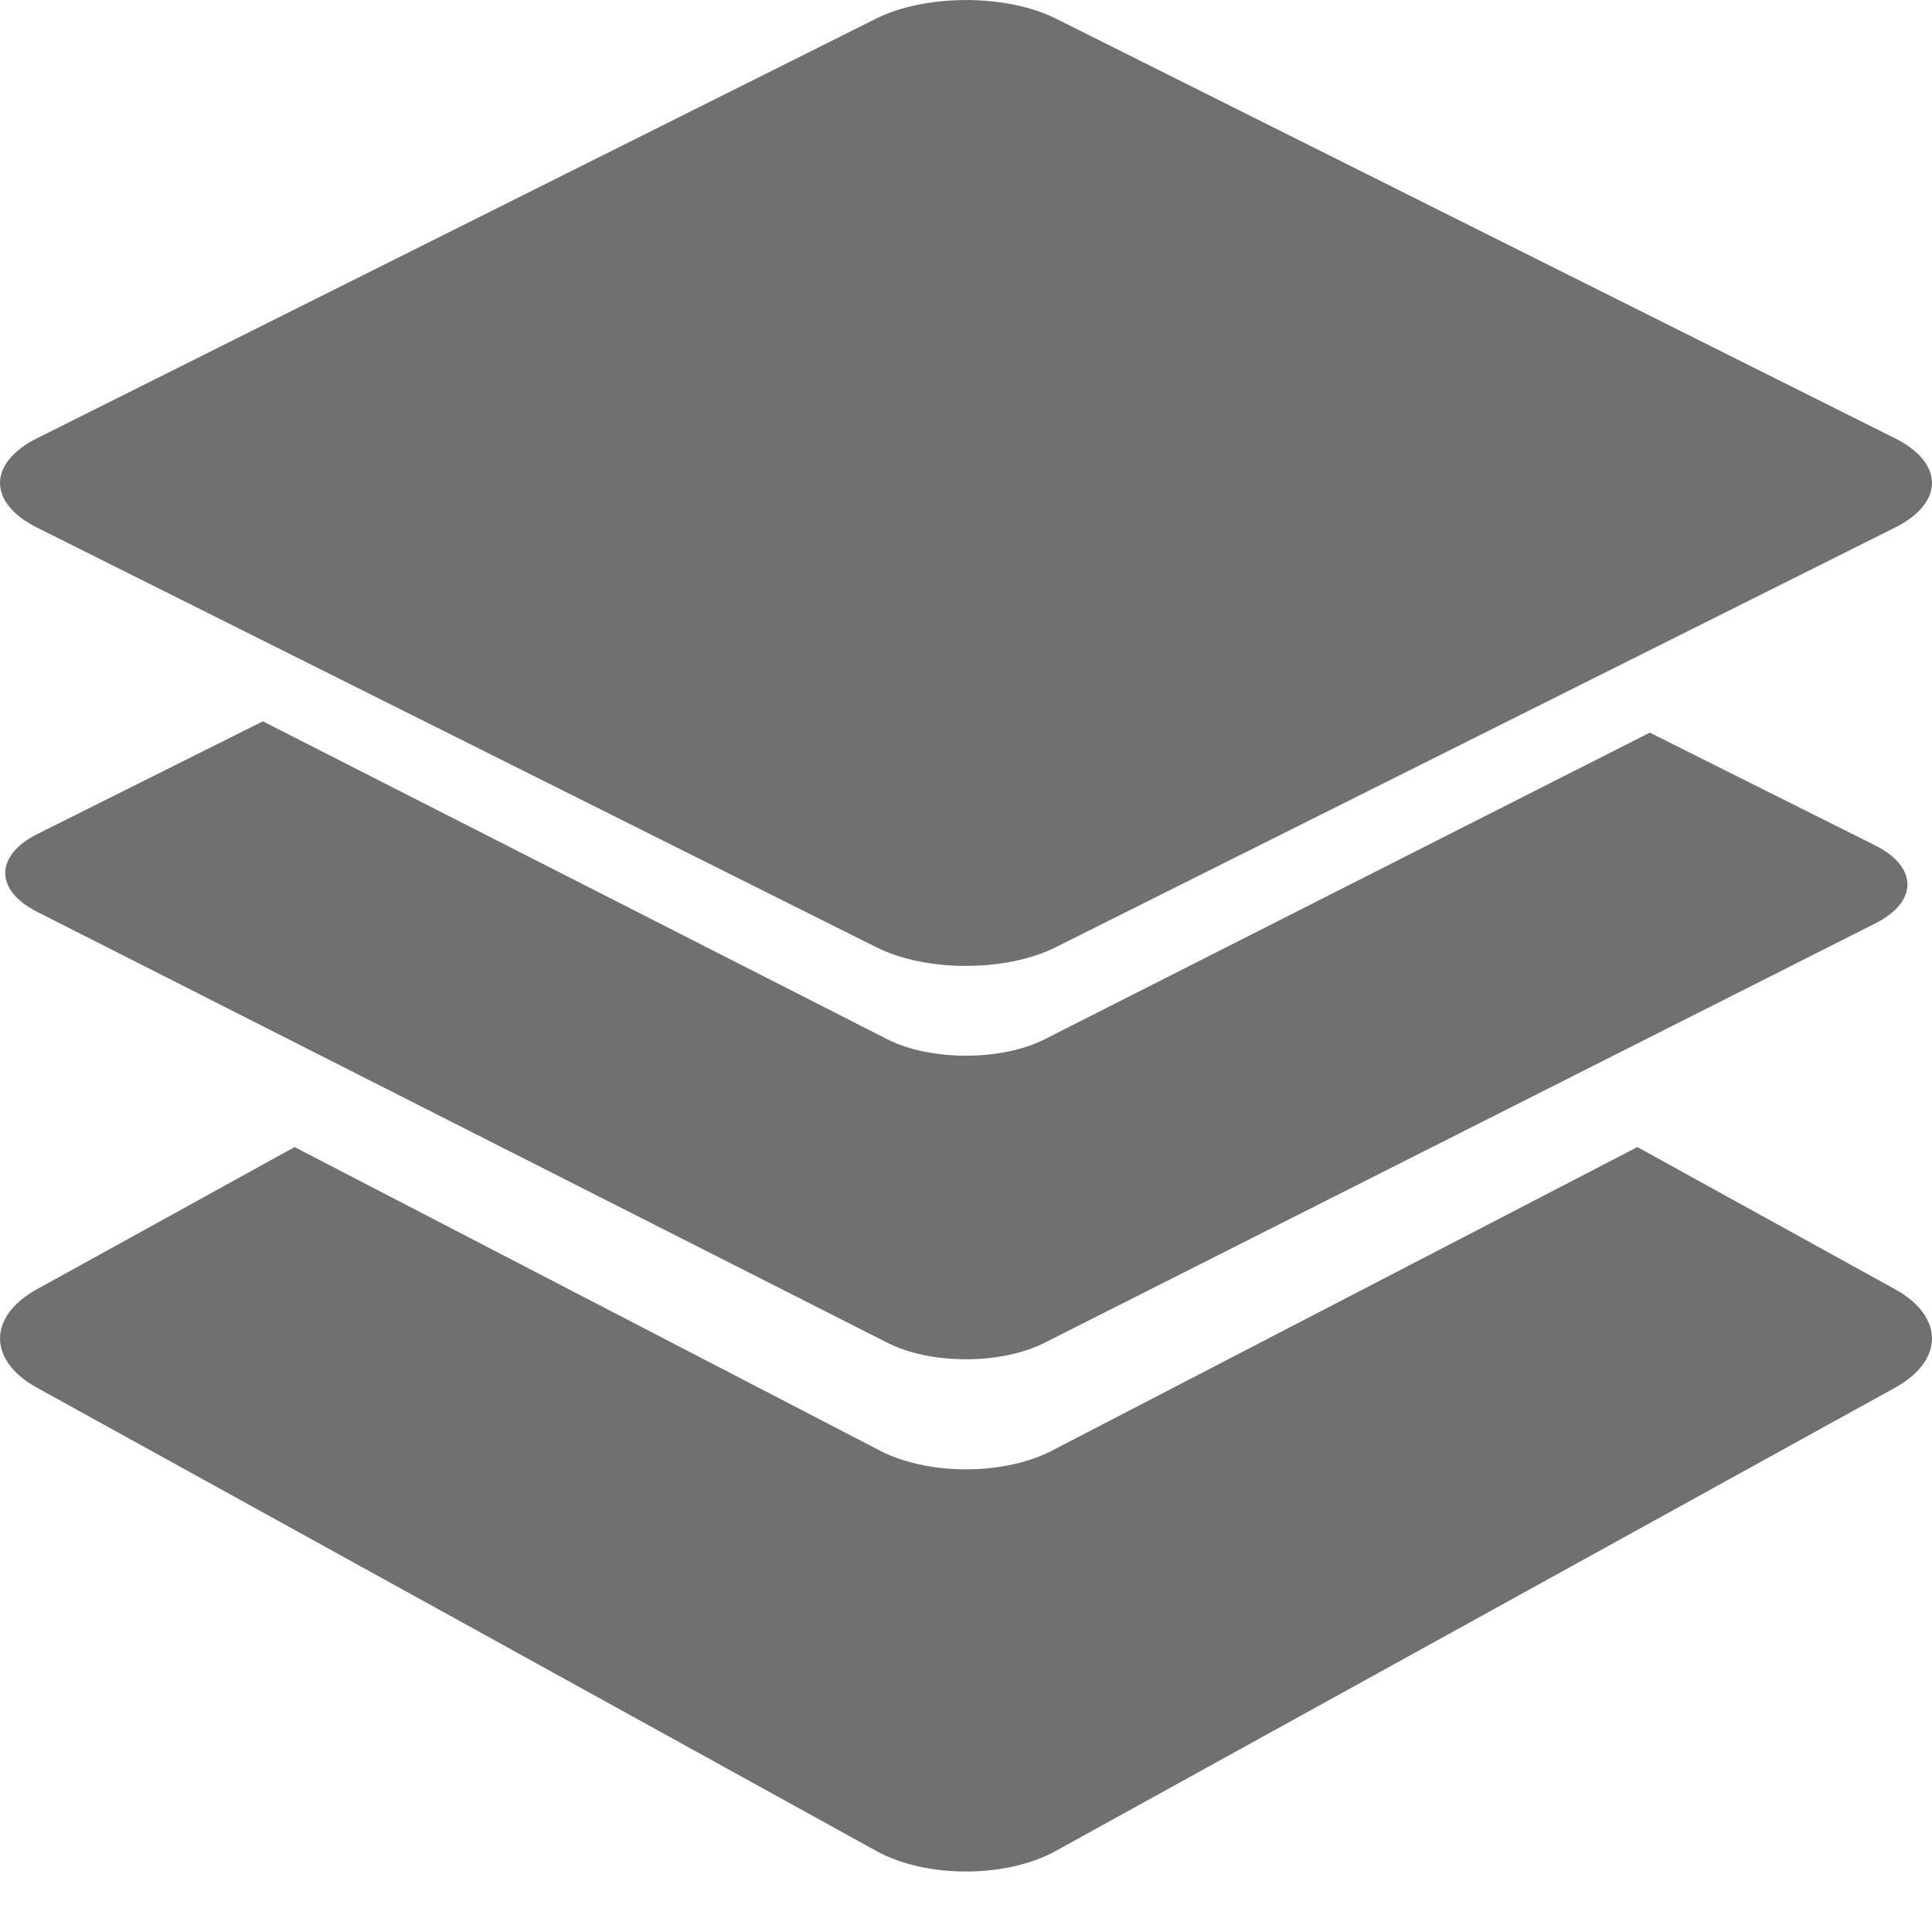 <svg t="1730184905926" class="icon" viewBox="0 0 1024 1024" version="1.1"
  xmlns="http://www.w3.org/2000/svg" p-id="4418" xmlns:xlink="http://www.w3.org/1999/xlink">
  <path
    d="M867.84 607.963l136.558 75.337c26.112 14.409 26.112 37.815 0 52.224l-445.001 245.614c-26.185 14.409-68.608 14.409-94.793 0L19.602 735.525c-26.112-14.409-26.112-37.815 0-52.224l136.558-75.337 308.443 159.963c26.185 14.482 68.608 14.482 94.793 0l308.443-159.963z m-728.503-225.646l331.264 168.667c22.821 11.41 59.977 11.41 82.798 0l321.024-162.67 119.442 59.758c22.821 11.41 22.821 29.989 0 41.399l-440.466 222.354c-22.821 11.483-59.977 11.483-82.798 0L19.895 483.401c-22.821-11.41-22.821-29.989 0-41.399l119.442-59.685zM559.397 9.728l445.001 222.574c26.112 13.019 26.112 34.304 0 47.323L559.397 502.126c-26.185 13.093-68.608 13.093-94.793 0L19.602 279.625c-26.112-13.019-26.112-34.304 0-47.323L464.603 9.728c26.331-12.946 68.608-12.946 94.793 0z"
    fill="#707070" p-id="4419"></path>
</svg>